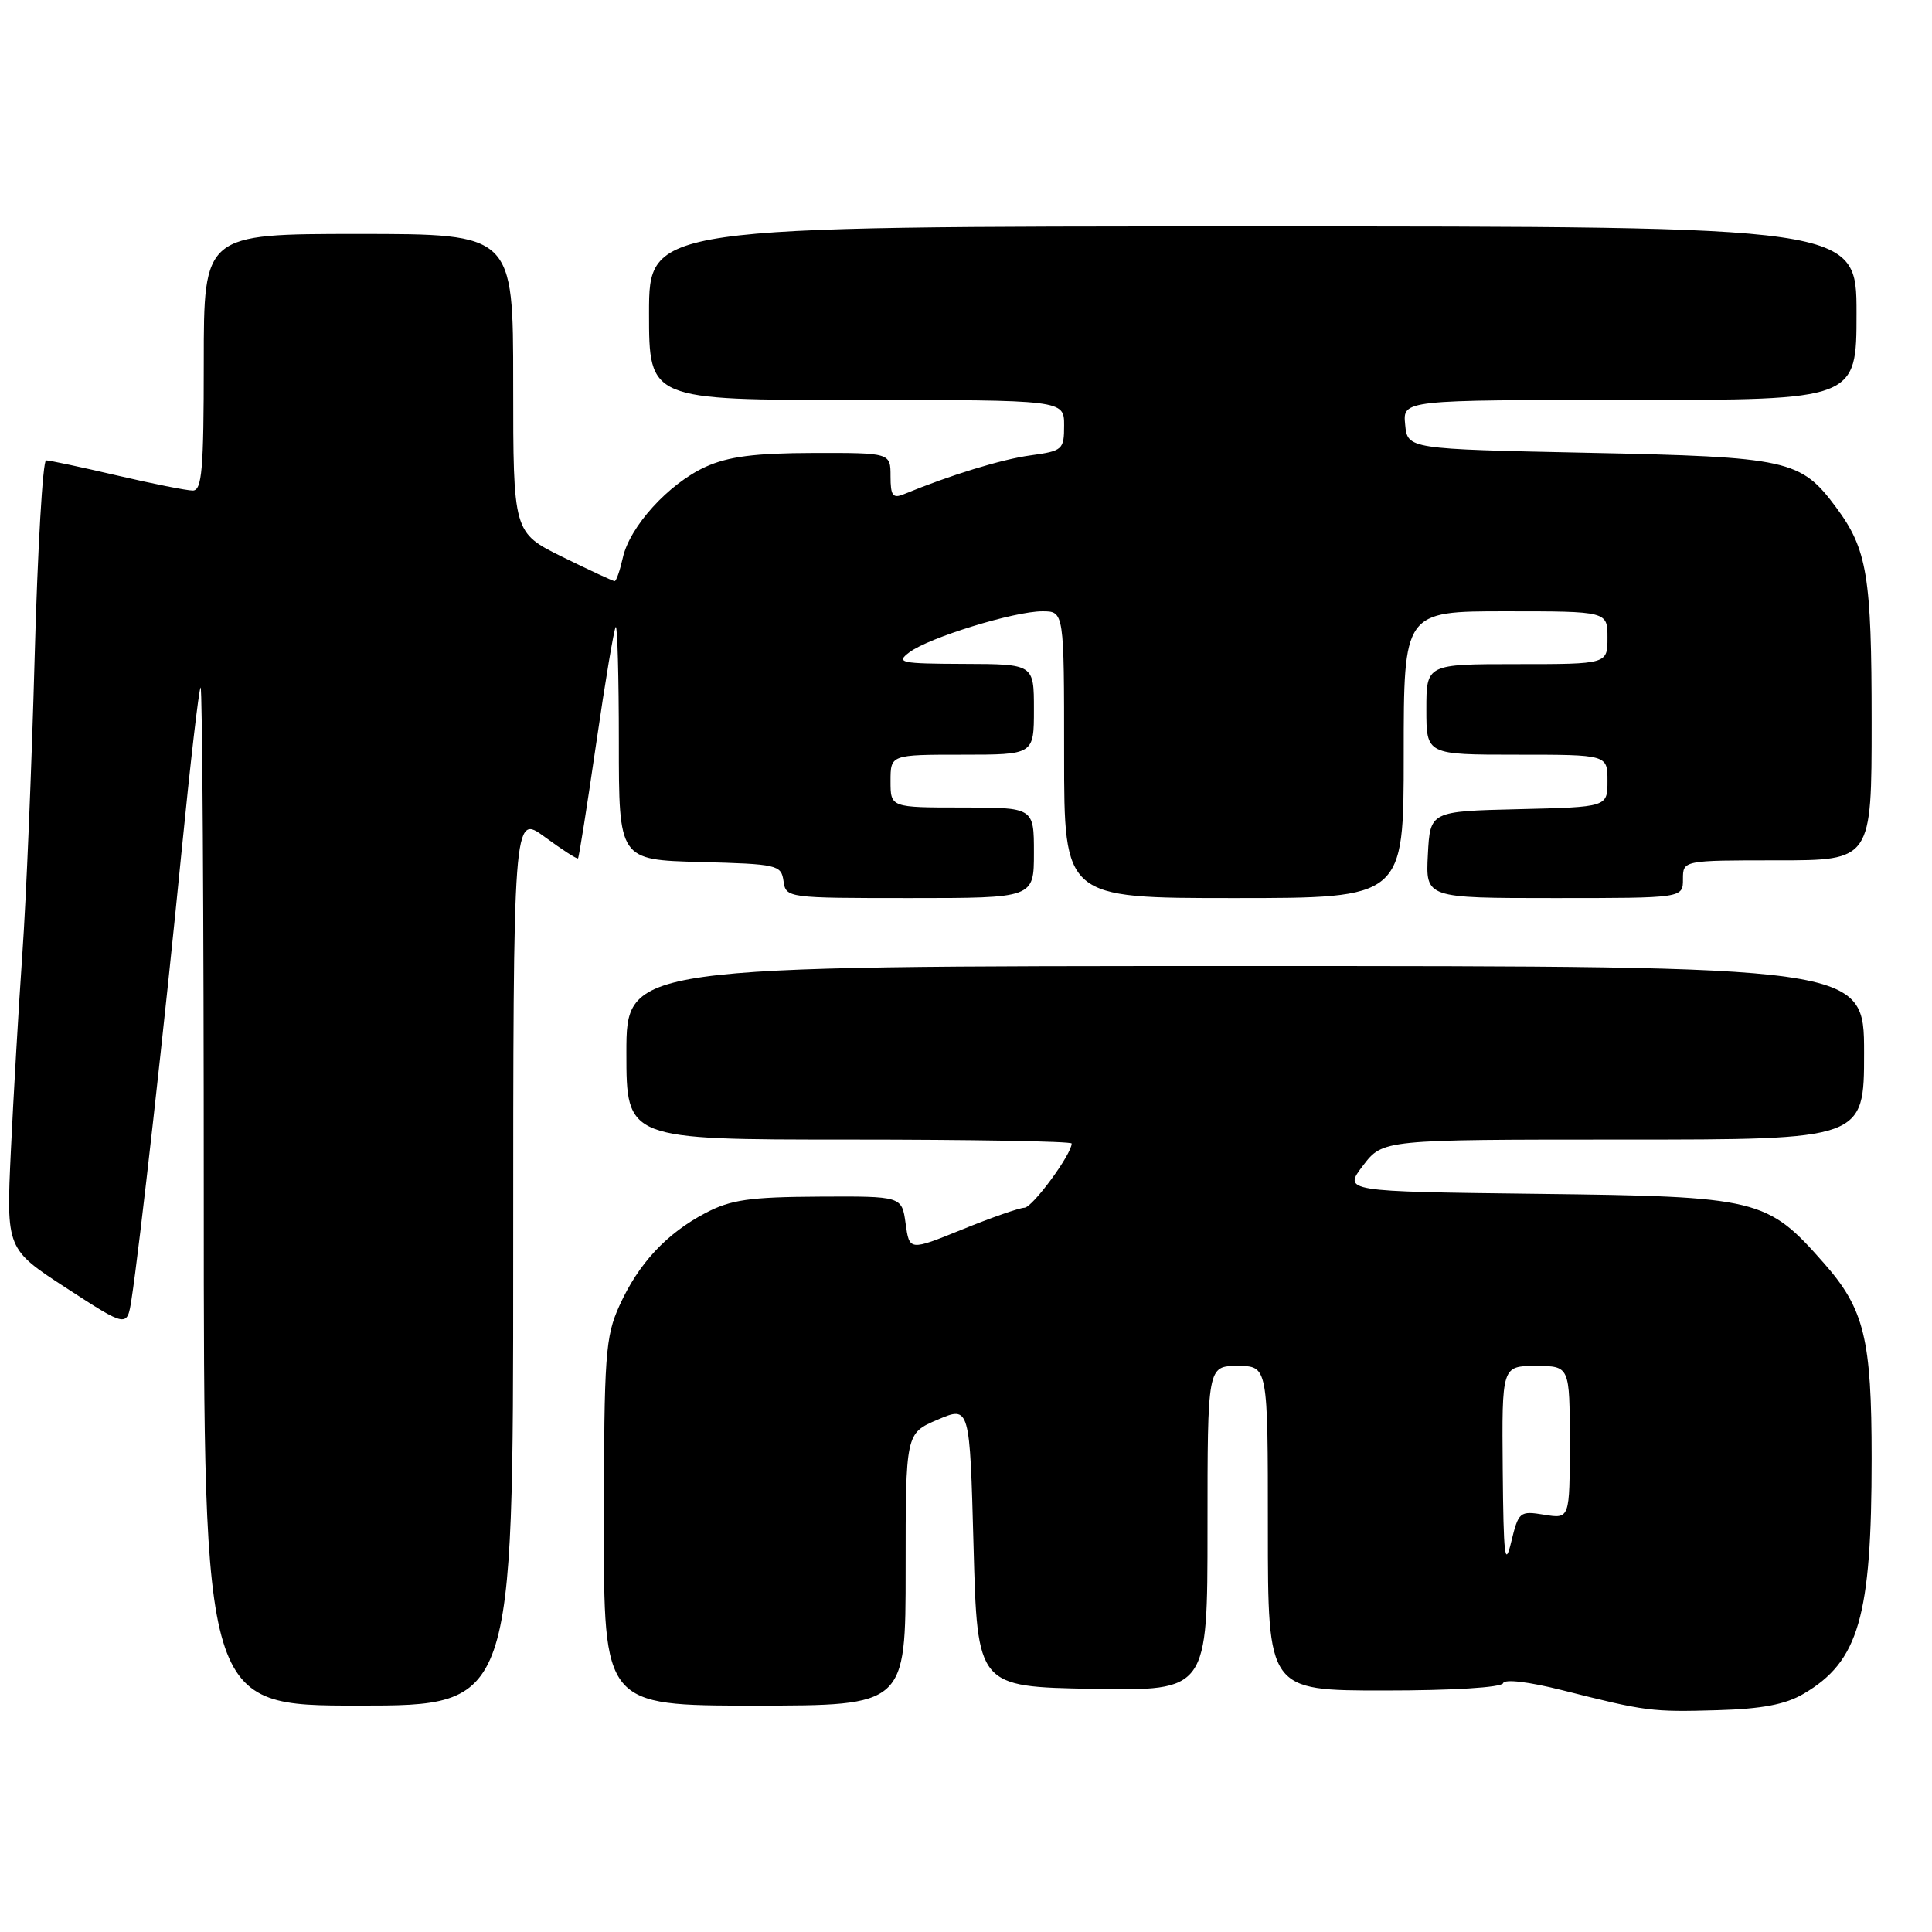 <?xml version="1.0" encoding="UTF-8" standalone="no"?>
<!DOCTYPE svg PUBLIC "-//W3C//DTD SVG 1.1//EN" "http://www.w3.org/Graphics/SVG/1.1/DTD/svg11.dtd" >
<svg xmlns="http://www.w3.org/2000/svg" xmlns:xlink="http://www.w3.org/1999/xlink" version="1.1" viewBox="0 0 256 256">
 <g >
 <path fill="currentColor"
d=" M 238.98 224.44 C 246.30 220.15 248.00 214.26 248.00 193.23 C 248.00 177.41 247.04 173.46 241.70 167.40 C 234.13 158.79 233.10 158.54 203.75 158.19 C 177.99 157.88 177.99 157.88 180.61 154.44 C 183.24 151.00 183.24 151.00 215.12 151.00 C 247.00 151.00 247.00 151.00 247.00 139.50 C 247.00 128.00 247.00 128.00 165.00 128.00 C 83.00 128.00 83.00 128.00 83.00 139.50 C 83.00 151.00 83.00 151.00 112.50 151.00 C 128.72 151.00 142.00 151.23 142.00 151.52 C 142.00 152.95 136.81 160.00 135.74 160.03 C 135.06 160.05 131.35 161.34 127.50 162.91 C 120.50 165.75 120.50 165.75 120.00 162.13 C 119.50 158.50 119.50 158.50 108.50 158.56 C 99.35 158.61 96.83 158.97 93.50 160.72 C 88.30 163.45 84.61 167.42 82.08 173.00 C 80.21 177.13 80.04 179.52 80.02 201.75 C 80.00 226.00 80.00 226.00 100.00 226.00 C 120.00 226.00 120.00 226.00 120.00 207.96 C 120.00 189.92 120.00 189.92 124.25 188.11 C 128.50 186.30 128.50 186.30 129.00 204.90 C 129.50 223.50 129.50 223.50 144.75 223.78 C 160.00 224.05 160.00 224.05 160.00 202.53 C 160.00 181.00 160.00 181.00 164.00 181.00 C 168.00 181.00 168.00 181.00 168.00 202.50 C 168.00 224.00 168.00 224.00 183.42 224.00 C 192.43 224.00 198.97 223.60 199.17 223.03 C 199.36 222.46 202.56 222.84 207.00 223.96 C 218.13 226.77 218.81 226.86 227.59 226.61 C 233.46 226.44 236.58 225.85 238.98 224.44 Z  M 68.00 166.91 C 68.00 107.83 68.00 107.83 72.18 110.90 C 74.48 112.59 76.46 113.87 76.59 113.74 C 76.72 113.61 77.80 106.75 79.00 98.50 C 80.20 90.25 81.36 83.31 81.59 83.08 C 81.81 82.85 82.00 89.70 82.00 98.30 C 82.00 113.93 82.00 113.93 92.75 114.22 C 103.04 114.49 103.51 114.60 103.82 116.75 C 104.14 118.98 104.29 119.00 120.57 119.00 C 137.00 119.00 137.00 119.00 137.00 113.00 C 137.00 107.00 137.00 107.00 127.50 107.00 C 118.00 107.00 118.00 107.00 118.00 103.50 C 118.00 100.00 118.00 100.00 127.50 100.00 C 137.00 100.00 137.00 100.00 137.00 94.00 C 137.00 88.00 137.00 88.00 127.75 87.97 C 119.31 87.94 118.67 87.81 120.49 86.44 C 123.06 84.49 134.38 81.00 138.11 81.00 C 141.00 81.00 141.00 81.00 141.00 100.00 C 141.00 119.00 141.00 119.00 163.50 119.00 C 186.00 119.00 186.00 119.00 186.00 100.00 C 186.00 81.00 186.00 81.00 199.50 81.00 C 213.00 81.00 213.00 81.00 213.00 84.50 C 213.00 88.00 213.00 88.00 201.00 88.00 C 189.00 88.00 189.00 88.00 189.00 94.00 C 189.00 100.00 189.00 100.00 201.00 100.00 C 213.00 100.00 213.00 100.00 213.00 103.47 C 213.00 106.94 213.00 106.94 201.25 107.22 C 189.50 107.50 189.50 107.50 189.20 113.25 C 188.90 119.00 188.90 119.00 205.95 119.00 C 223.00 119.00 223.00 119.00 223.00 116.50 C 223.00 114.00 223.00 114.00 235.50 114.00 C 248.00 114.00 248.00 114.00 248.00 95.65 C 248.00 76.29 247.42 72.79 243.31 67.25 C 238.60 60.90 237.03 60.55 210.50 60.00 C 186.50 59.50 186.50 59.50 186.19 56.25 C 185.87 53.00 185.87 53.00 215.94 53.00 C 246.00 53.00 246.00 53.00 246.00 41.50 C 246.00 30.00 246.00 30.00 166.00 30.00 C 86.00 30.00 86.00 30.00 86.00 41.50 C 86.00 53.00 86.00 53.00 113.50 53.00 C 141.00 53.00 141.00 53.00 141.00 56.36 C 141.00 59.59 140.81 59.75 136.55 60.34 C 132.71 60.86 125.92 62.95 119.75 65.49 C 118.30 66.09 118.00 65.67 118.00 63.11 C 118.00 60.00 118.00 60.00 107.75 60.02 C 100.01 60.04 96.52 60.49 93.49 61.86 C 88.60 64.09 83.43 69.77 82.52 73.93 C 82.14 75.62 81.66 77.00 81.44 77.00 C 81.22 77.00 78.10 75.55 74.52 73.79 C 68.00 70.57 68.00 70.57 68.00 50.79 C 68.00 31.00 68.00 31.00 47.50 31.00 C 27.00 31.00 27.00 31.00 27.00 48.00 C 27.00 62.24 26.76 65.00 25.54 65.00 C 24.74 65.00 20.22 64.10 15.50 63.00 C 10.78 61.90 6.56 61.00 6.11 61.00 C 5.67 61.00 4.98 72.78 4.59 87.17 C 4.20 101.56 3.47 119.22 2.96 126.42 C 2.46 133.61 1.78 145.35 1.44 152.50 C 0.83 165.50 0.83 165.50 8.83 170.70 C 16.84 175.90 16.84 175.90 17.42 172.20 C 18.46 165.57 21.88 134.98 24.04 113.00 C 25.21 101.18 26.35 91.32 26.58 91.09 C 26.81 90.86 27.00 121.12 27.00 158.33 C 27.00 226.00 27.00 226.00 47.50 226.00 C 68.00 226.00 68.00 226.00 68.00 166.91 Z  M 199.12 194.75 C 199.00 181.00 199.00 181.00 203.50 181.00 C 208.00 181.00 208.00 181.00 208.00 191.13 C 208.00 201.26 208.00 201.26 204.62 200.71 C 201.36 200.18 201.22 200.30 200.24 204.33 C 199.41 207.81 199.22 206.23 199.12 194.75 Z "/>
</g>
</svg>
